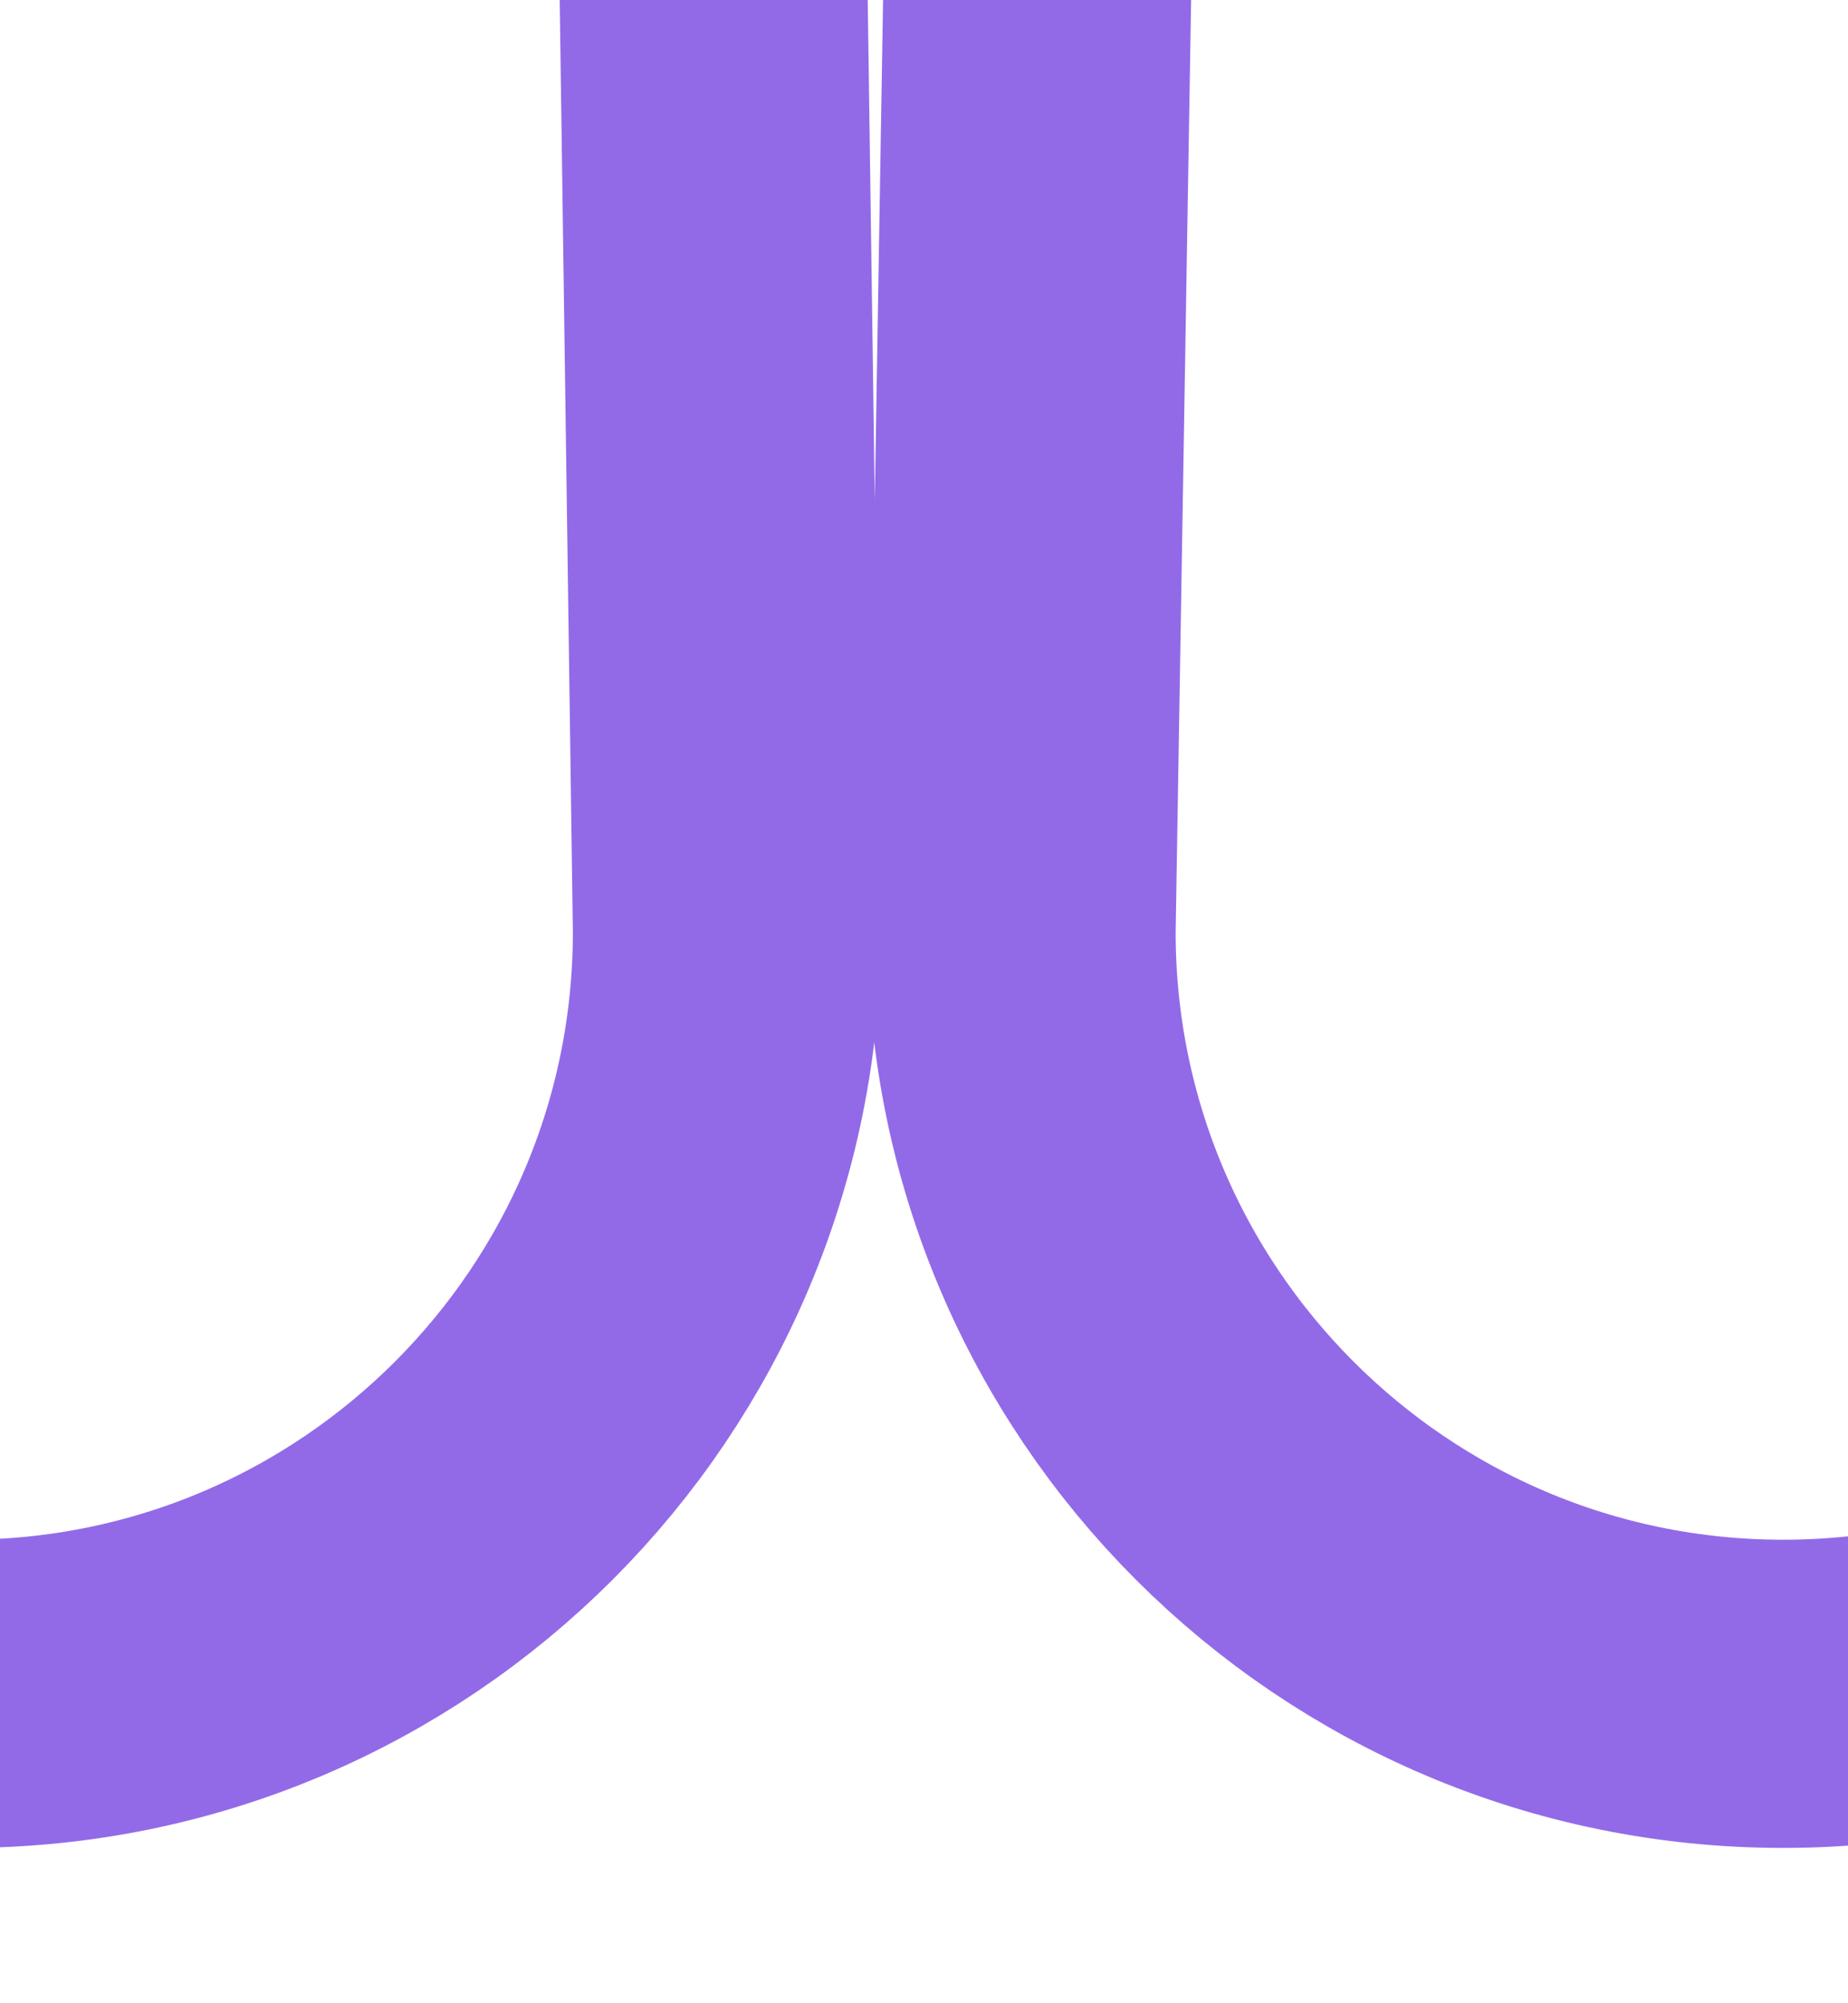 <svg width="12" height="13" viewBox="0 0 12 13" fill="none" xmlns="http://www.w3.org/2000/svg">
<g clip-path="url(#clip0_2515_1085)">
<path d="M-54.304 6.047C-54.304 6.148 -54.307 6.248 -54.313 6.347M-54.313 6.347C-54.468 8.939 -56.619 10.992 -59.249 10.992C-61.98 10.992 -64.194 8.778 -64.194 6.047L-59.887 -253.469C-59.887 -256.2 -62.101 -258.414 -64.832 -258.414C-67.564 -258.414 -69.778 -256.2 -69.778 -253.469L-66.109 6.047C-66.109 8.778 -68.323 10.992 -71.054 10.992C-73.785 10.992 -75.999 8.778 -75.999 6.047L-71.692 -253.469C-71.692 -256.2 -73.906 -258.414 -76.637 -258.414C-78.984 -258.414 -80.587 -256.877 -81.567 -254.629C-81.895 -253.877 -82 -253.052 -82 -252.231V-249.07M-54.313 6.347L-57.973 -253.469C-57.973 -256.2 -55.759 -258.414 -53.028 -258.414C-50.296 -258.414 -48.082 -256.2 -48.082 -253.469L-52.297 7.003M-52.297 7.003C-51.852 9.277 -49.848 10.992 -47.444 10.992C-44.713 10.992 -42.499 8.778 -42.499 6.047L-46.168 -253.469C-46.168 -256.2 -43.954 -258.414 -41.223 -258.414C-38.492 -258.414 -36.278 -256.2 -36.278 -253.469L-40.585 6.047C-40.585 8.778 -38.371 10.992 -35.639 10.992C-32.908 10.992 -30.694 8.778 -30.694 6.047L-34.363 -253.469C-34.363 -256.2 -32.149 -258.414 -29.418 -258.414C-26.687 -258.414 -24.473 -256.2 -24.473 -253.469L-28.78 6.047C-28.78 8.778 -26.566 10.992 -23.835 10.992C-21.104 10.992 -18.89 8.778 -18.89 6.047L-22.559 -253.469C-22.559 -256.2 -20.345 -258.414 -17.613 -258.414C-14.882 -258.414 -12.668 -256.2 -12.668 -253.469L-16.975 6.047C-16.975 8.778 -14.761 10.992 -12.03 10.992C-9.299 10.992 -7.085 8.778 -7.085 6.047L-10.754 -253.469C-10.754 -256.2 -8.54 -258.414 -5.809 -258.414C-3.077 -258.414 -0.863 -256.2 -0.863 -253.469L-5.17 6.047C-5.17 8.778 -2.956 10.992 -0.225 10.992C2.506 10.992 4.72 8.778 4.72 6.047L1.051 -253.469C1.051 -256.2 3.265 -258.414 5.996 -258.414C8.727 -258.414 10.941 -256.2 10.941 -253.469L6.634 6.047C6.634 8.778 8.848 10.992 11.579 10.992C14.311 10.992 16.525 8.778 16.525 6.047L12.856 -253.469C12.856 -256.2 15.07 -258.414 17.801 -258.414C20.532 -258.414 22.746 -256.2 22.746 -253.469L18.439 6.047C18.439 8.778 20.653 10.992 23.384 10.992C26.116 10.992 28.329 8.778 28.329 6.047L24.66 -253.469C24.66 -256.2 26.875 -258.414 29.606 -258.414C32.337 -258.414 34.551 -256.2 34.551 -253.469L30.244 6.047C30.244 8.778 32.458 10.992 35.189 10.992C37.92 10.992 40.134 8.778 40.134 6.047V-252.657V-253.469C40.134 -256.2 42.348 -258.414 45.08 -258.414C47.811 -258.414 50.025 -256.2 50.025 -253.469V-250.957M-52.297 7.003C-52.358 6.694 -52.389 6.374 -52.389 6.047" stroke="#926AE8" stroke-width="2" stroke-linecap="round" stroke-linejoin="round"/>
</g>
<defs>
<clipPath id="clip0_2515_1085">
<rect width="134.02" height="272" fill="white" transform="translate(-83 -259.5)"/>
</clipPath>
</defs>
</svg>
